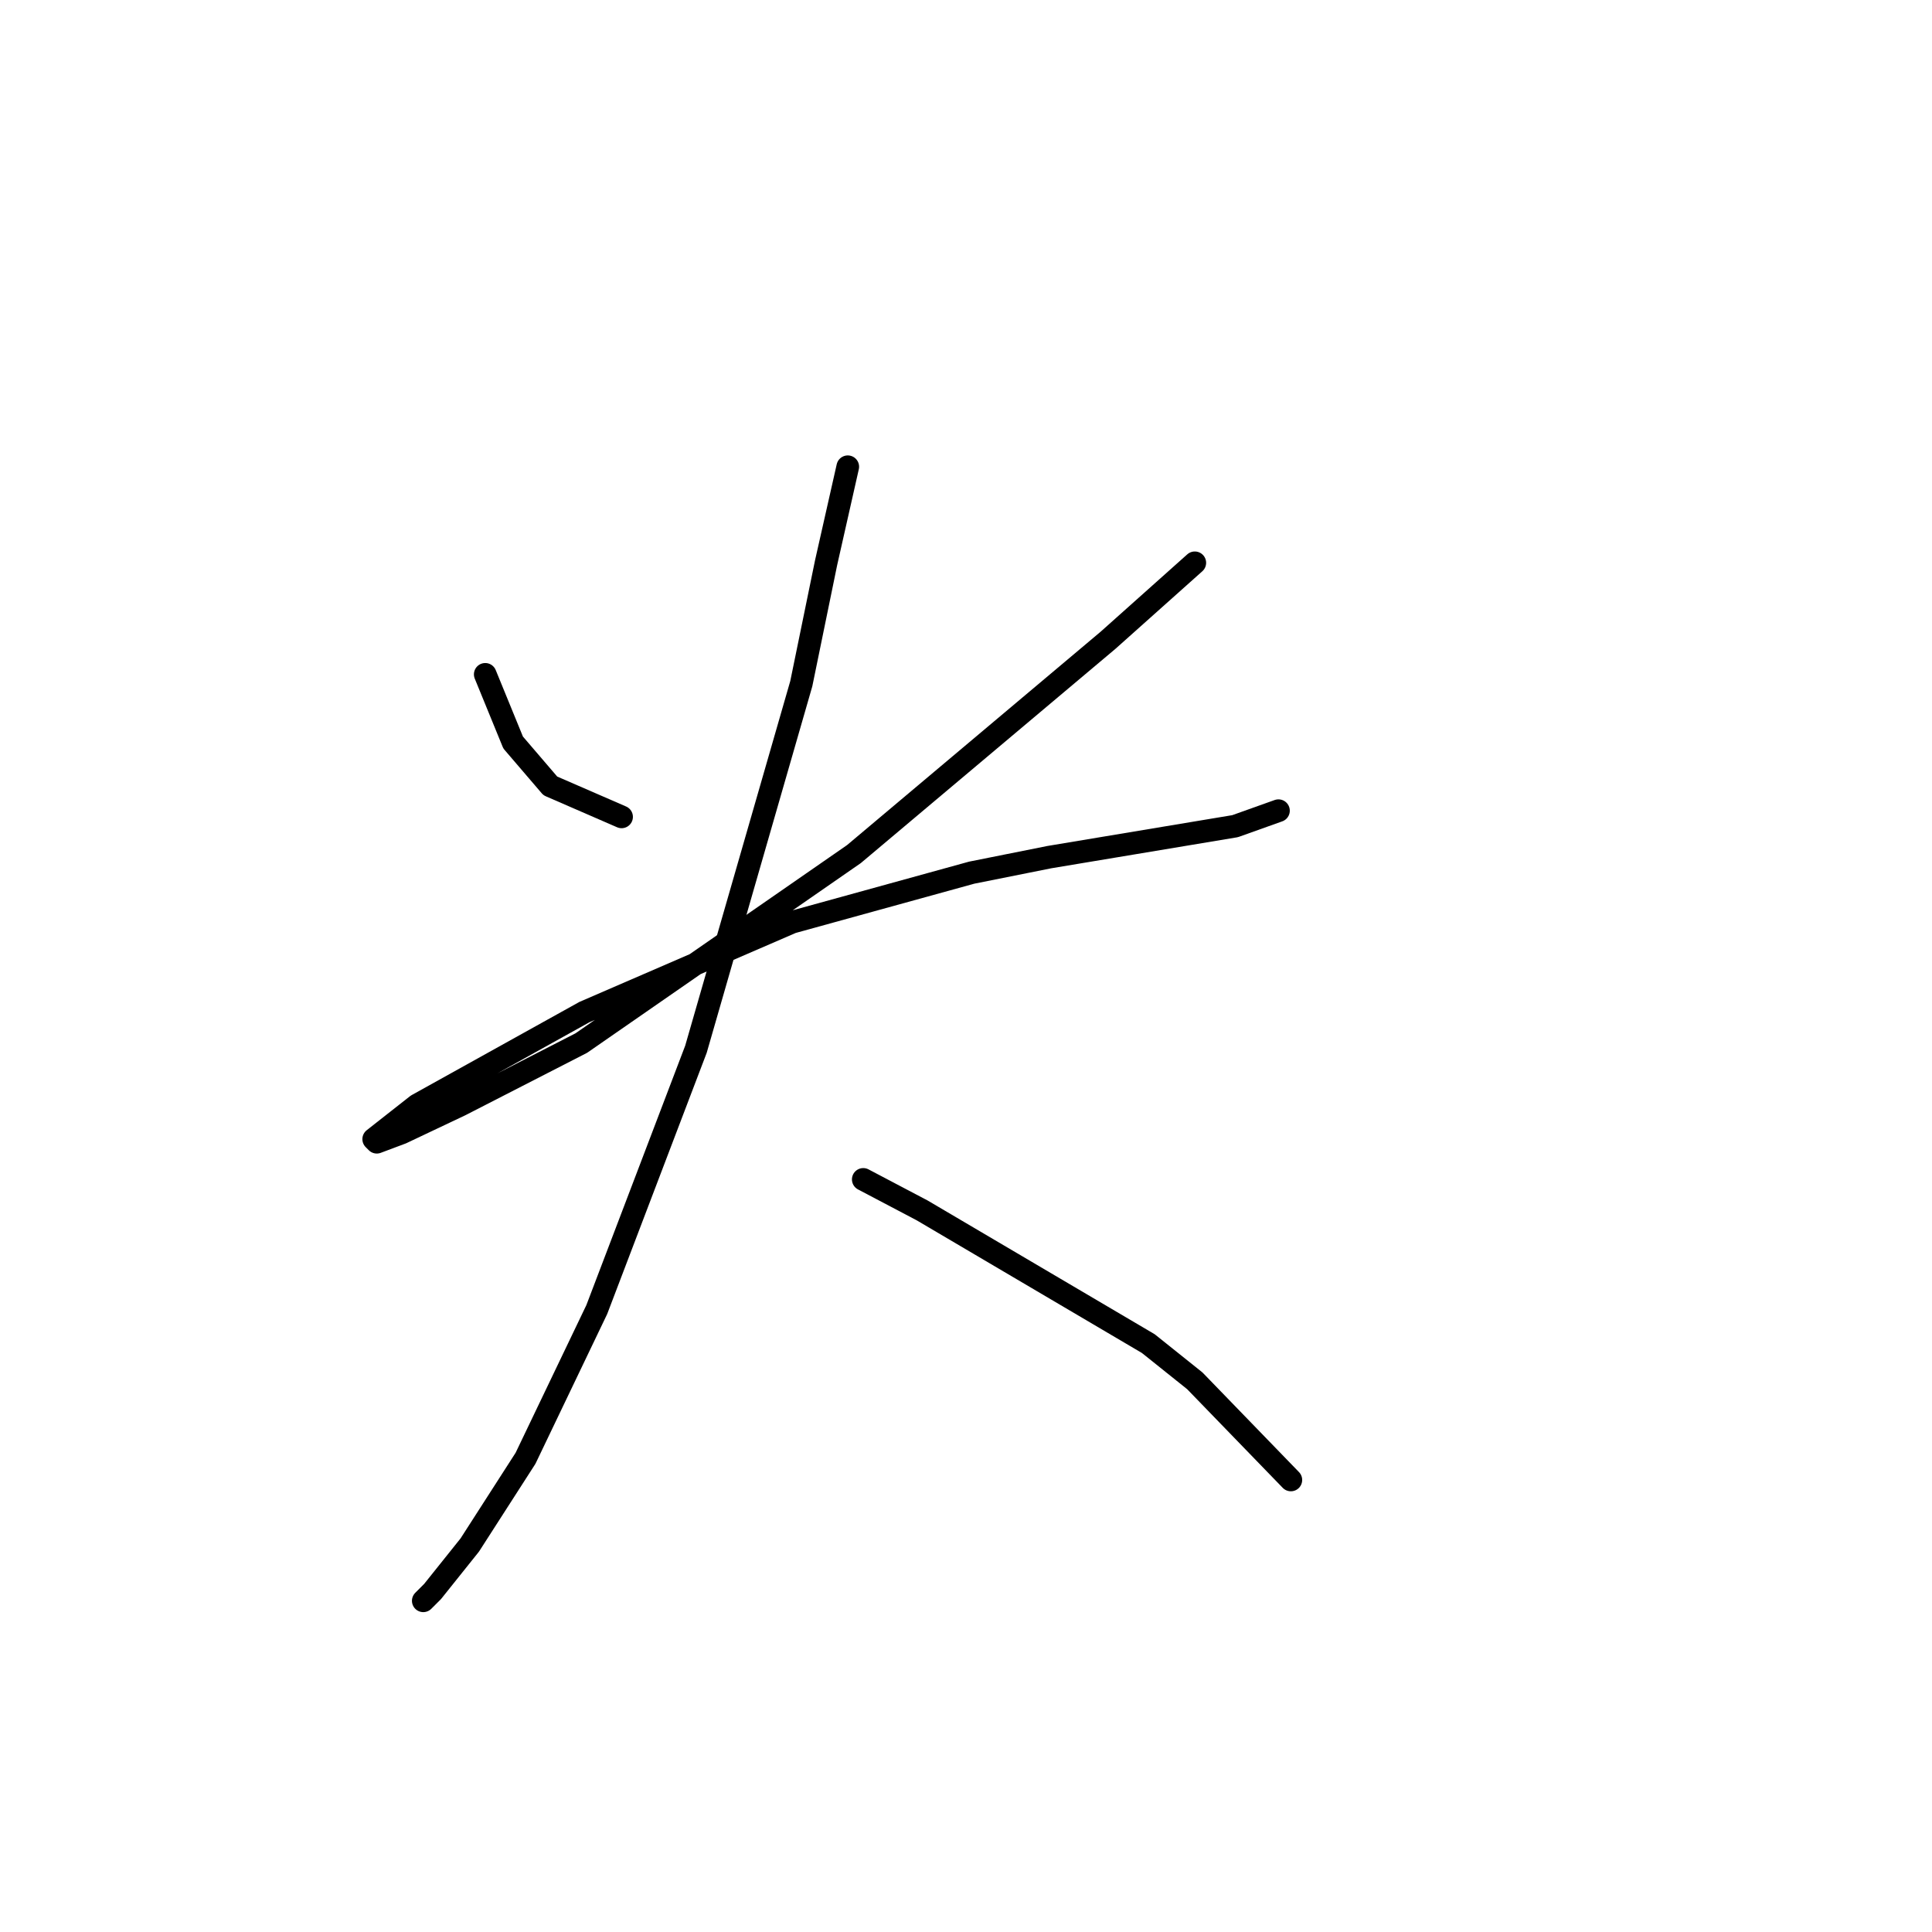 <?xml version="1.0" standalone="no"?>
    <svg width="256" height="256" xmlns="http://www.w3.org/2000/svg" version="1.1">
    <polyline stroke="black" stroke-width="3" stroke-linecap="round" fill="transparent" stroke-linejoin="round" points="64.297 89.354 67.993 98.387 72.919 104.135 82.363 108.241 82.363 108.241 " />
        <polyline stroke="black" stroke-width="3" stroke-linecap="round" fill="transparent" stroke-linejoin="round" points="158.318 74.574 146.822 84.838 113.155 113.168 77.025 138.212 61.013 146.424 53.212 150.119 49.927 151.351 49.517 150.94 55.265 146.424 77.436 134.107 104.944 122.2 128.757 115.631 139.021 113.578 163.656 109.472 169.404 107.42 169.404 107.42 " />
        <polyline stroke="black" stroke-width="3" stroke-linecap="round" fill="transparent" stroke-linejoin="round" points="112.334 61.846 109.46 74.574 106.176 90.586 92.216 139.033 79.078 173.521 69.635 193.229 62.245 204.725 57.318 210.883 56.086 212.115 56.086 212.115 " />
        <polyline stroke="black" stroke-width="3" stroke-linecap="round" fill="transparent" stroke-linejoin="round" points="114.387 156.277 122.188 160.383 152.16 178.038 158.318 182.965 171.046 196.103 171.046 196.103 " />
        </svg>